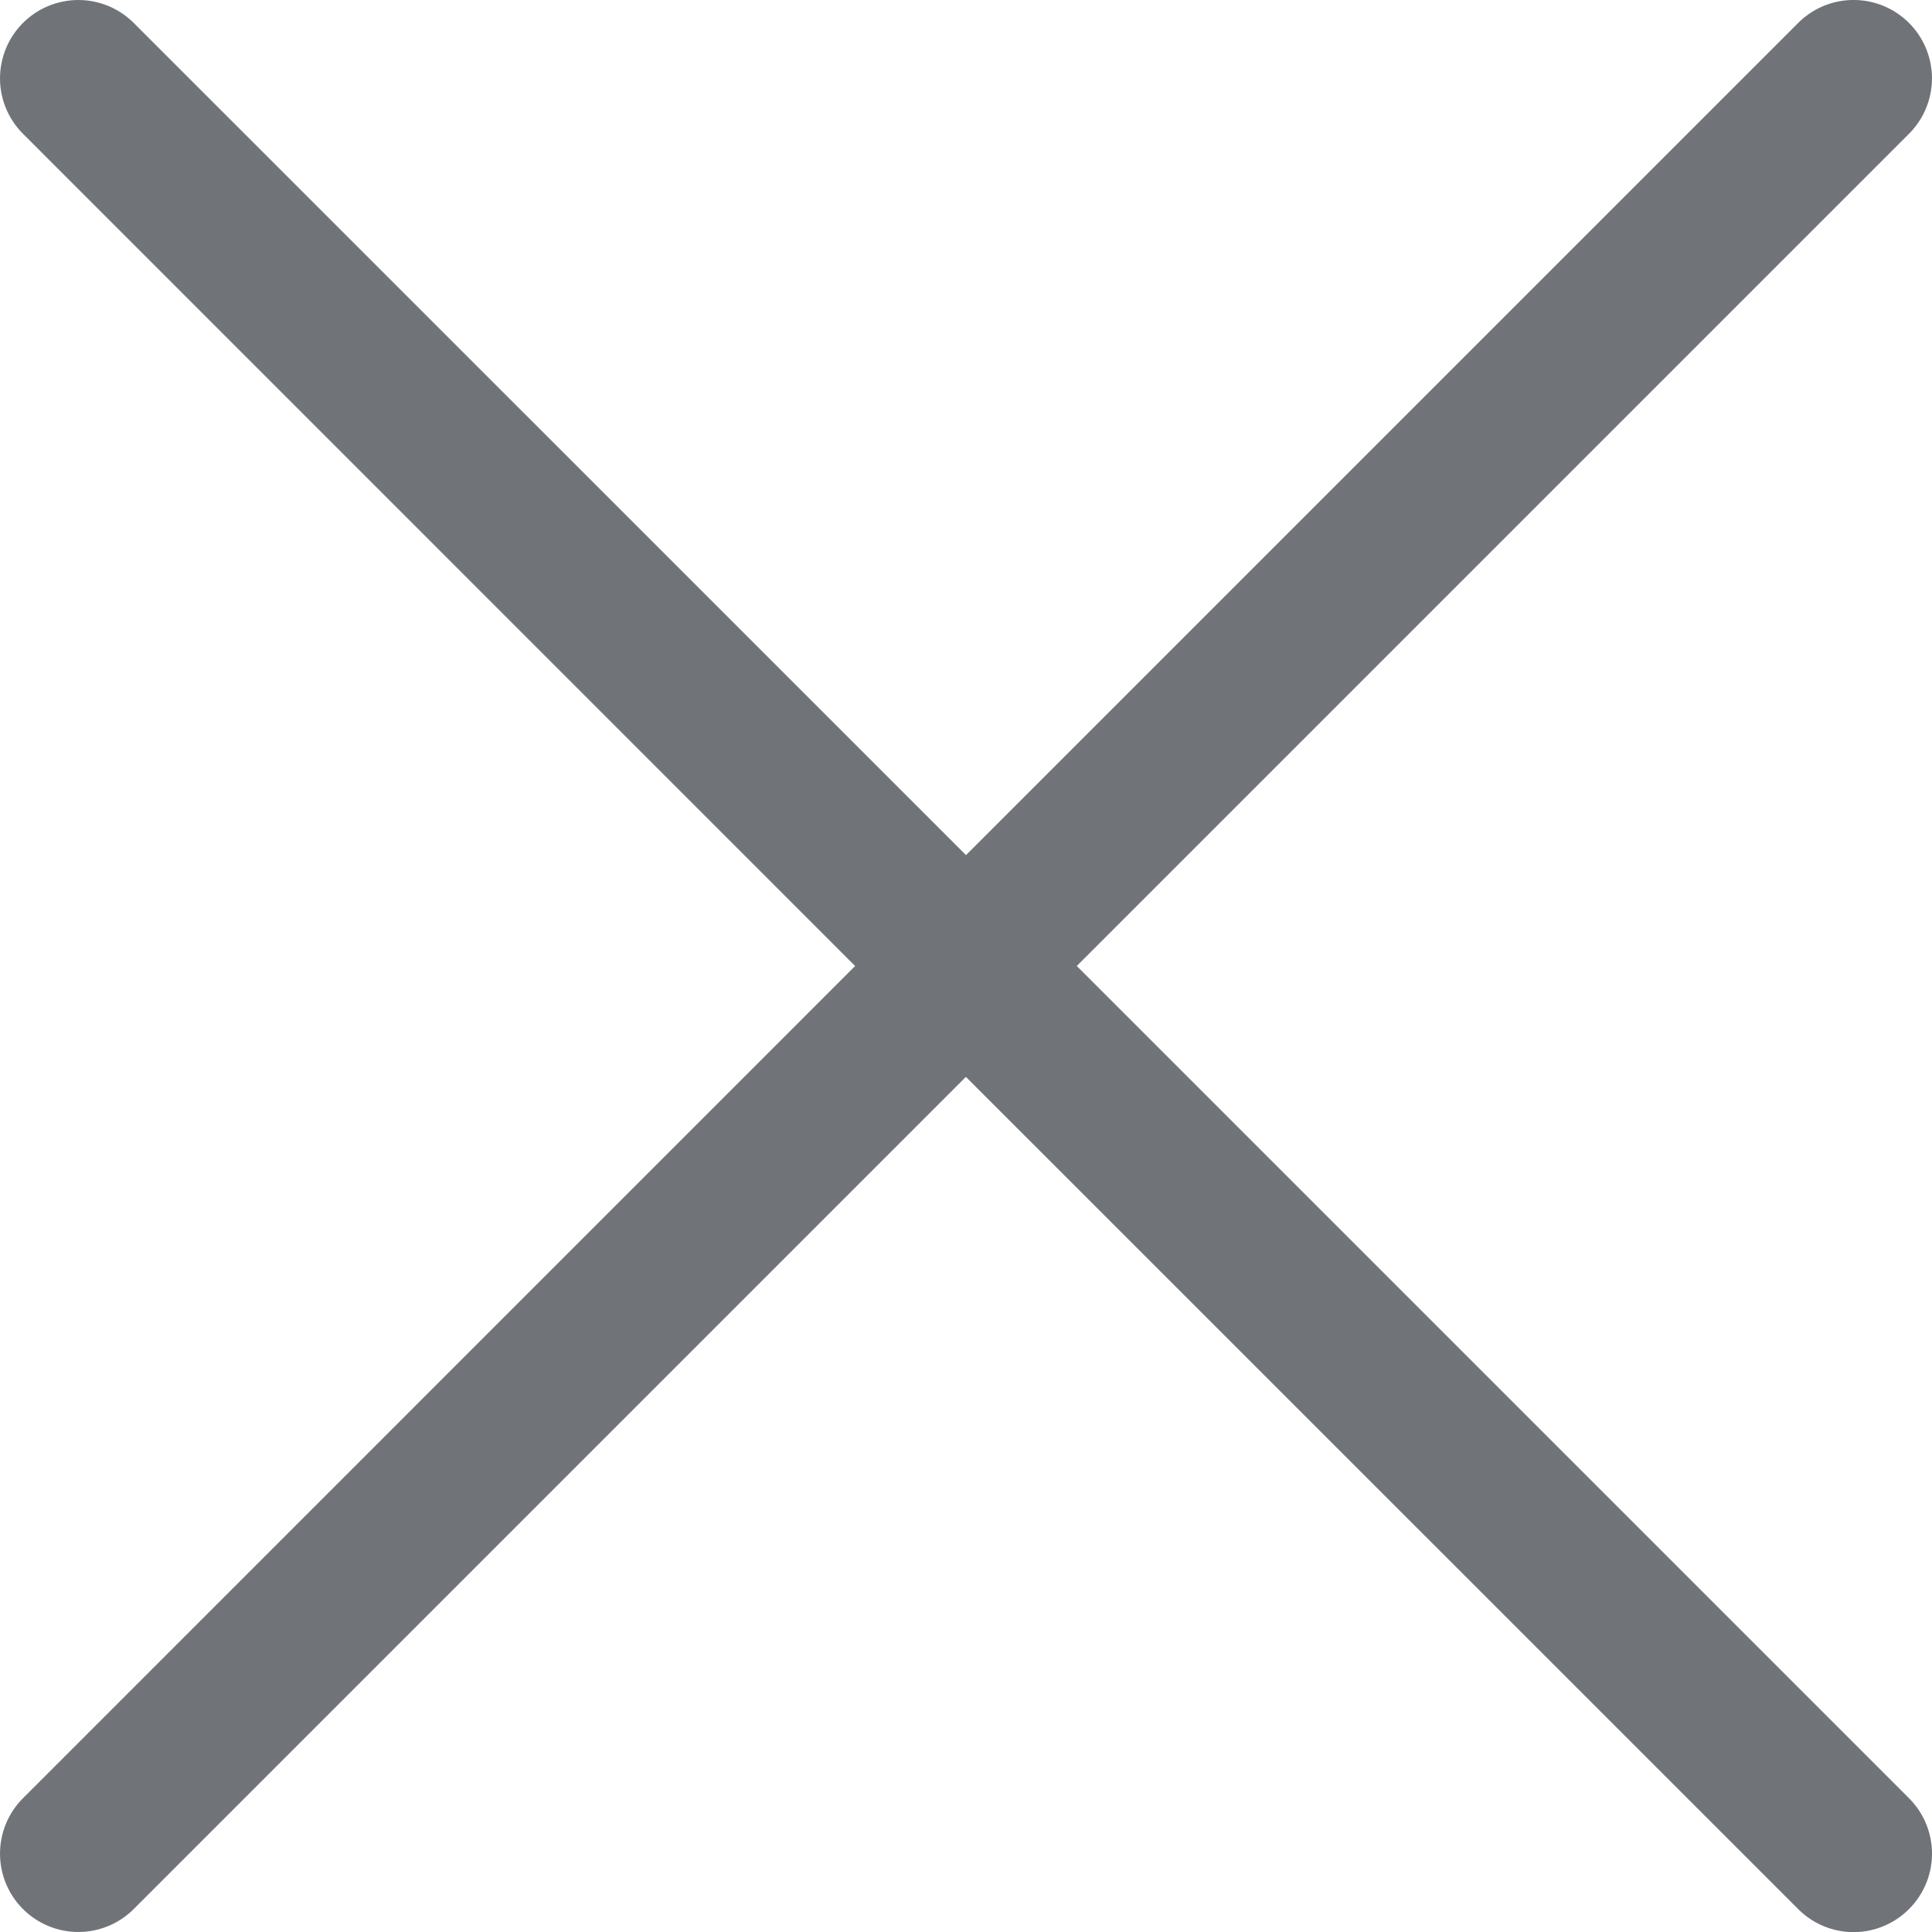 <svg xmlns="http://www.w3.org/2000/svg" width="18" height="18" viewBox="0 0 18 18">
    <path fill="#707479" fill-rule="evenodd" d="M10.032 9l7.754-7.754A.729.729 0 1 0 16.753.214L9 7.967 1.246.214A.729.729 0 1 0 .214 1.246L7.967 9 .214 16.754a.729.729 0 1 0 1.032 1.032l7.753-7.753 7.754 7.753a.728.728 0 0 0 1.033 0 .729.729 0 0 0 0-1.032L10.032 9z"/>
</svg>
